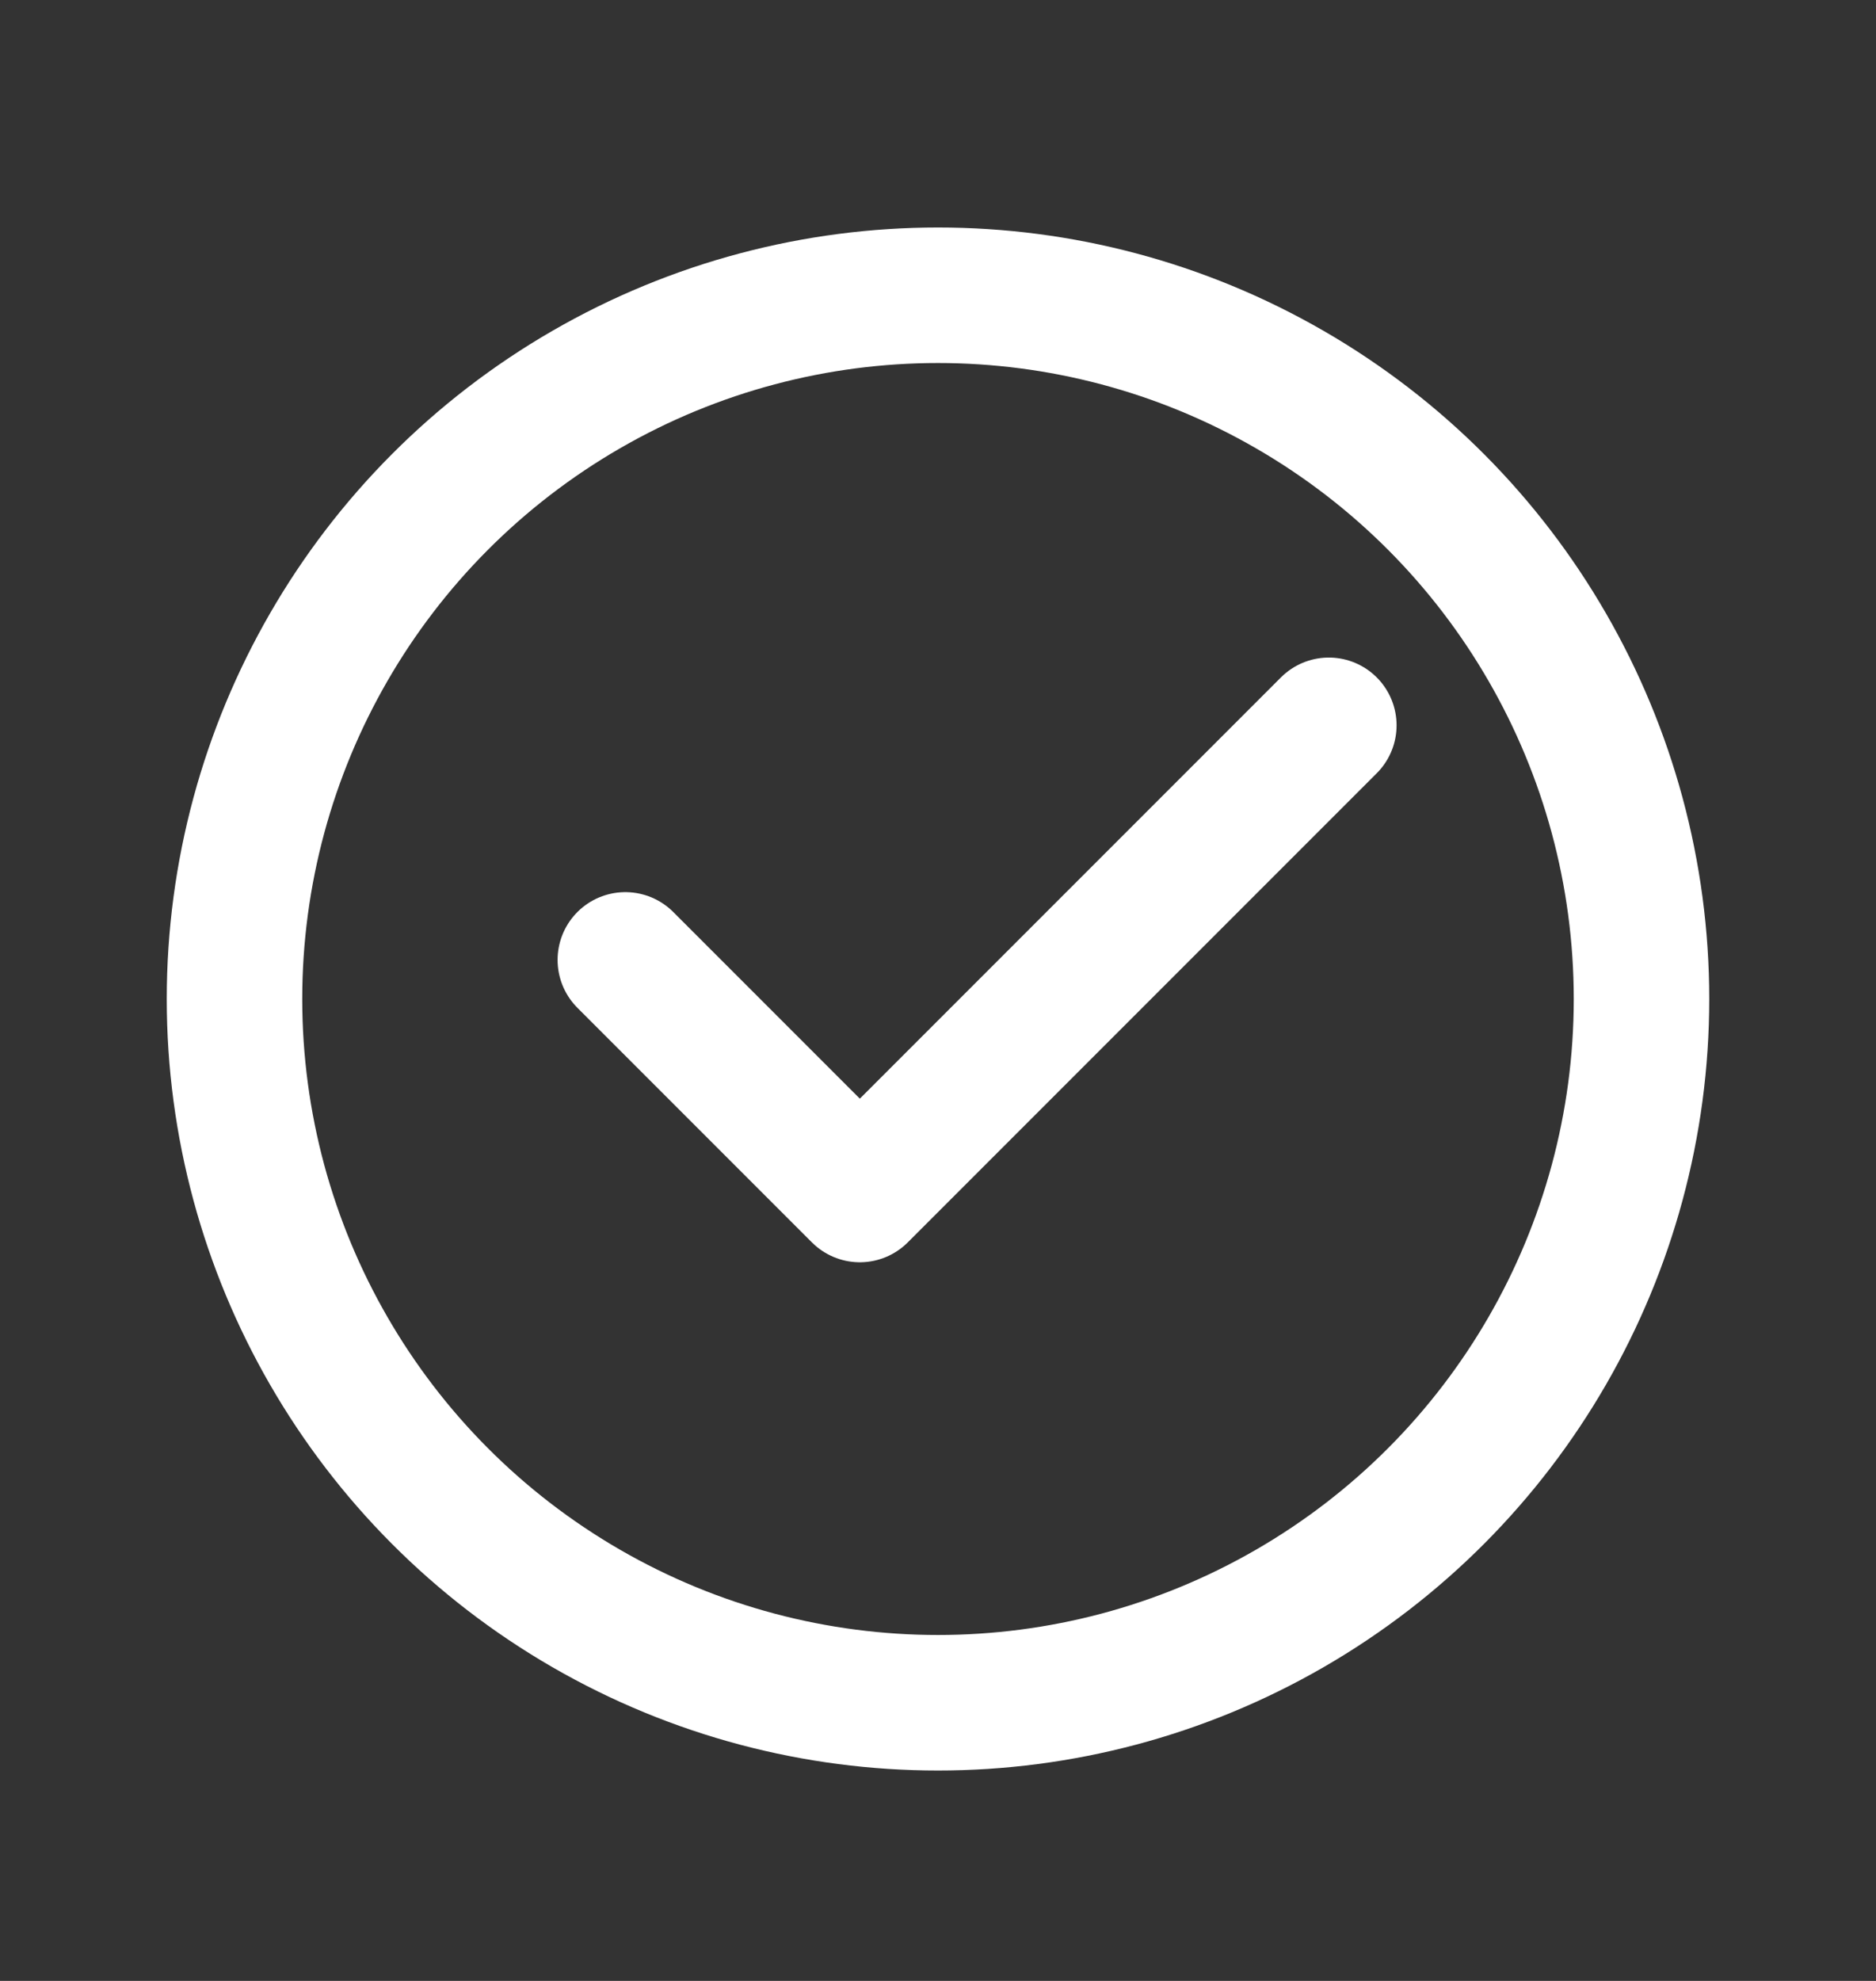 <svg width="18" height="19" viewBox="0 0 18 19" fill="none" xmlns="http://www.w3.org/2000/svg">
<rect x="0" y="0" width="18" height="19" fill="#333333" stroke="none"/>
<circle cx="9" cy="9.582" r="6.75" stroke="white" stroke-width="1.3" stroke-linecap="round" stroke-linejoin="round"/>
<path d="M6 9.207L8.25 11.457L12.75 6.957" stroke="white" stroke-width="1.3" stroke-linecap="round" stroke-linejoin="round"/>
</svg>
